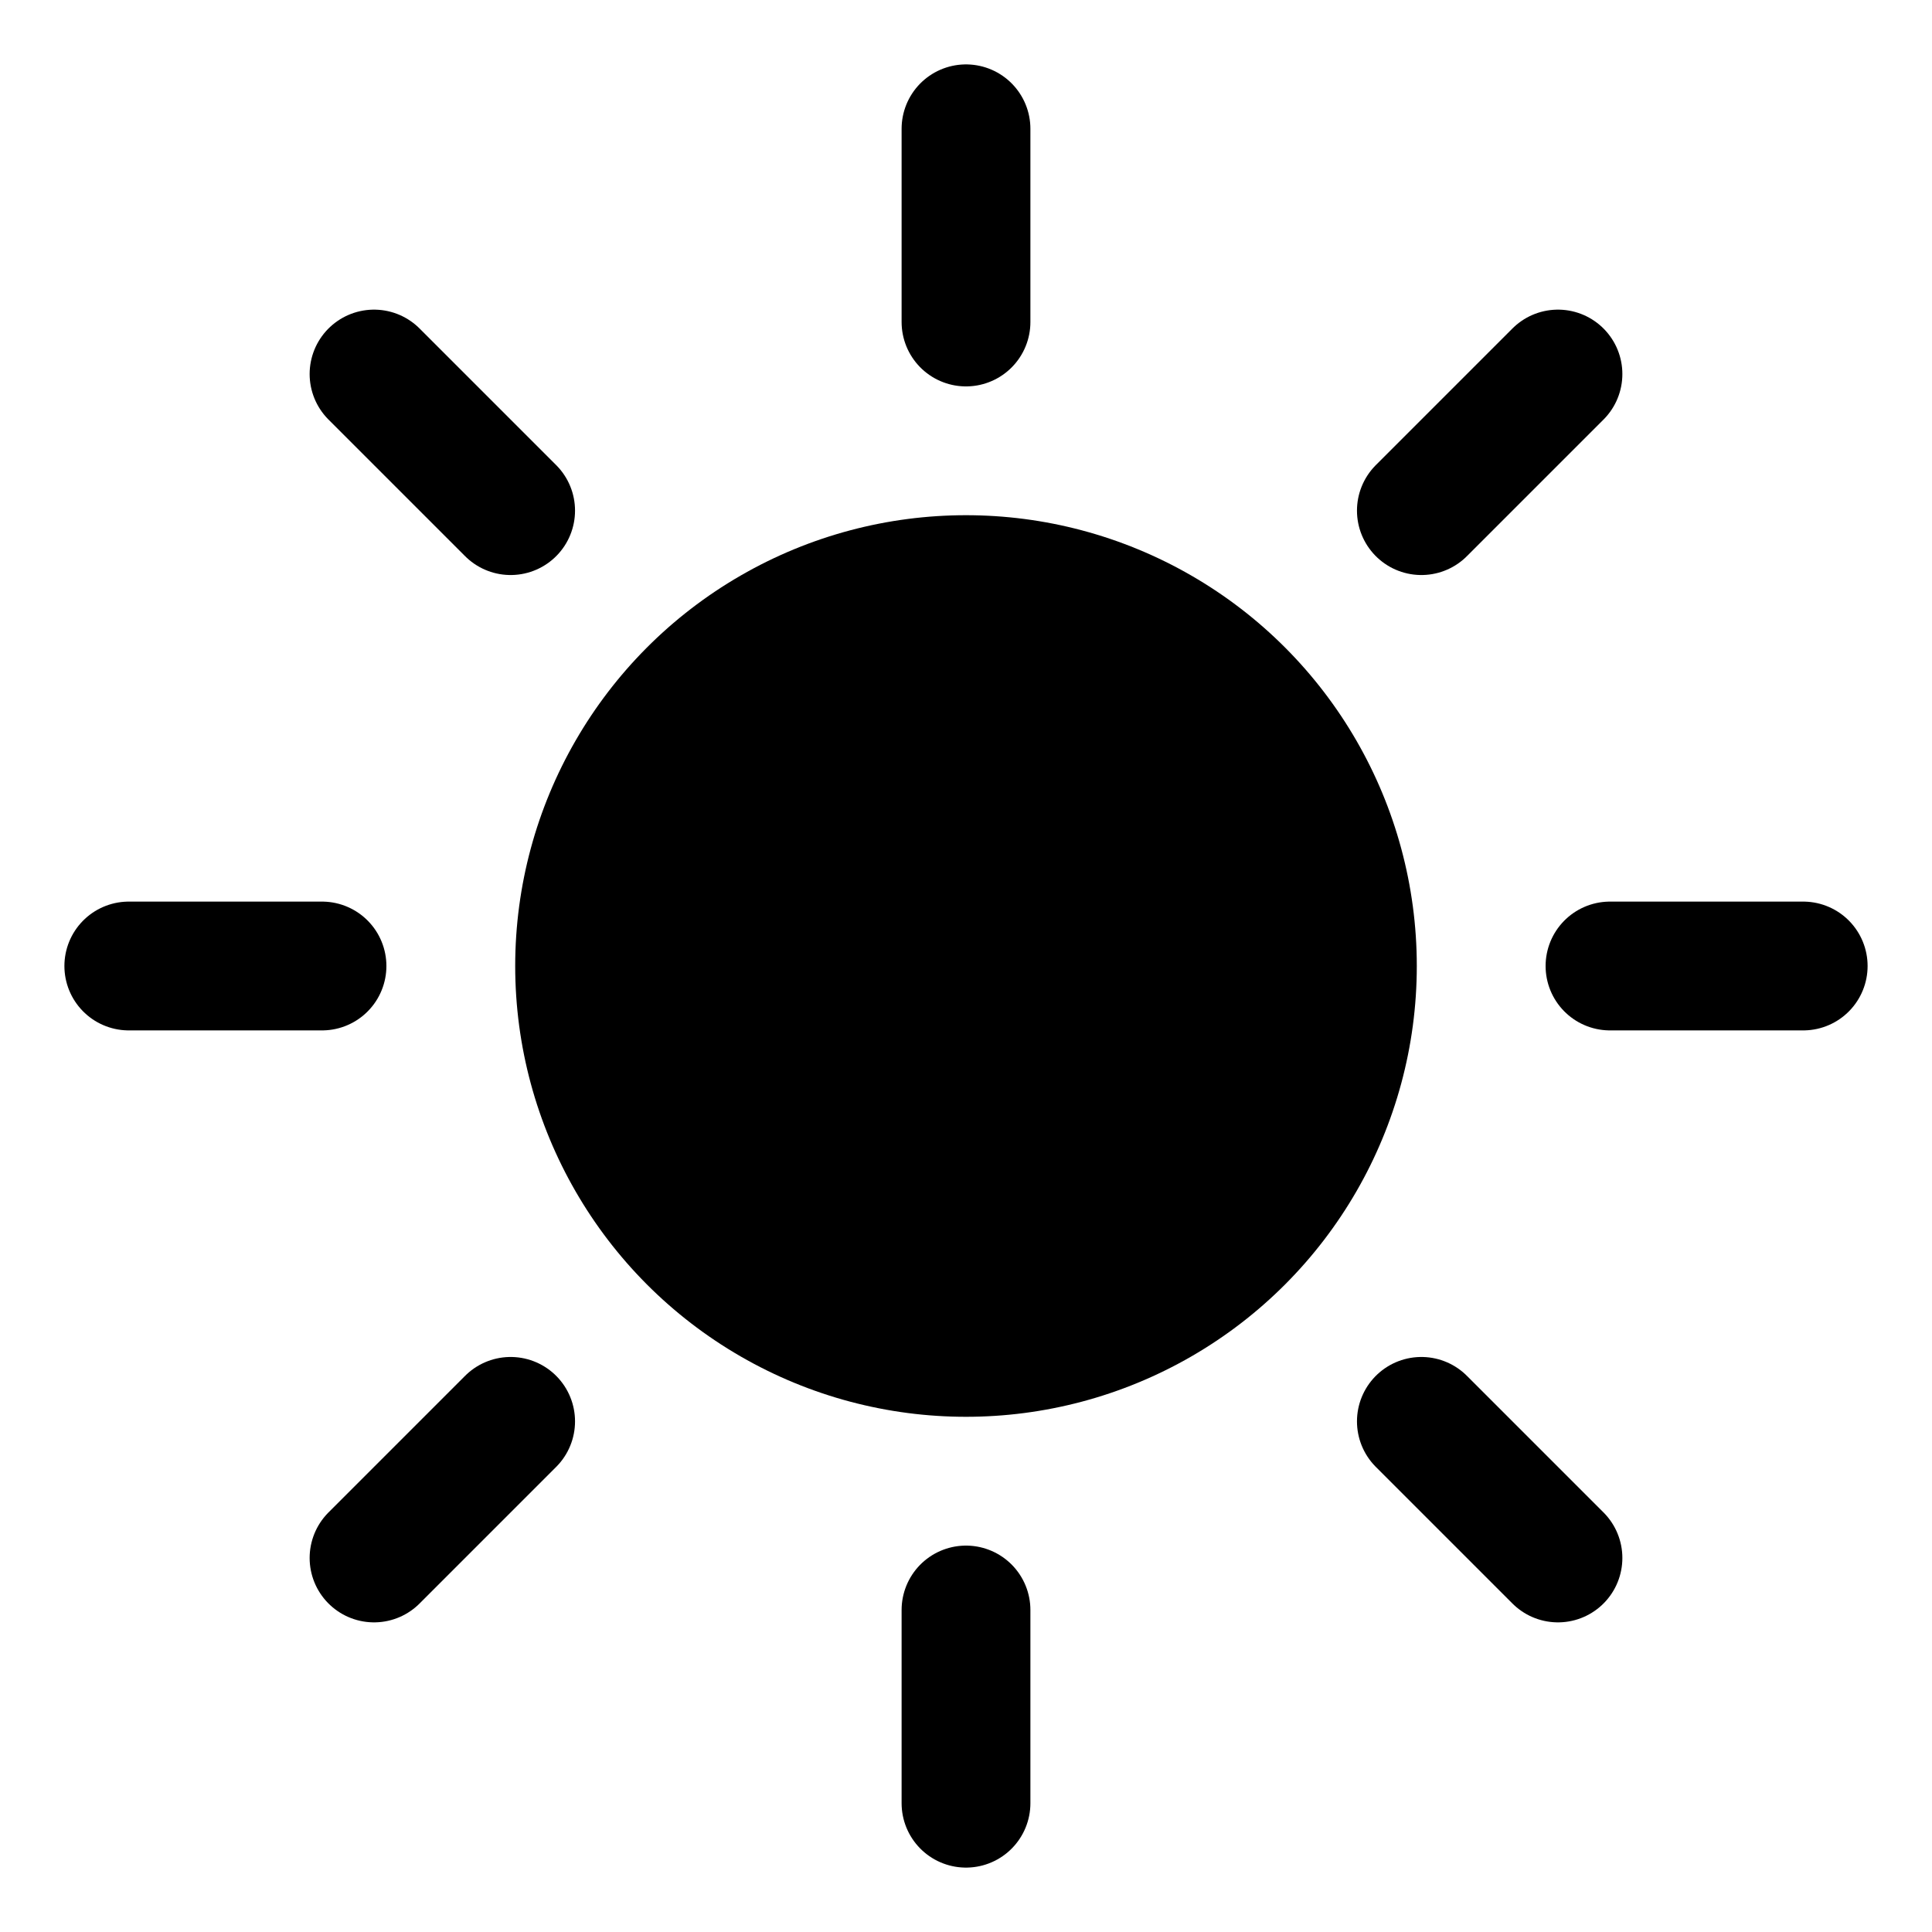 <?xml version="1.0" encoding="iso-8859-1"?><!-- Generator: Adobe Illustrator 21.1.0, SVG Export Plug-In . SVG Version: 6.00 Build 0)  -->
<svg xmlns="http://www.w3.org/2000/svg" xmlns:xlink="http://www.w3.org/1999/xlink" viewBox="0 0 30 30" width="50px" height="50px"><circle cx="15" cy="15" r="7"/><line style="fill:none;stroke:#000000;stroke-width:2;stroke-linecap:round;stroke-miterlimit:10;" x1="15" y1="2" x2="15" y2="5"/><line style="fill:none;stroke:#000000;stroke-width:2;stroke-linecap:round;stroke-miterlimit:10;" x1="15" y1="25" x2="15" y2="28"/><line style="fill:none;stroke:#000000;stroke-width:2;stroke-linecap:round;stroke-miterlimit:10;" x1="28" y1="15" x2="25" y2="15"/><line style="fill:none;stroke:#000000;stroke-width:2;stroke-linecap:round;stroke-miterlimit:10;" x1="5" y1="15" x2="2" y2="15"/><line style="fill:none;stroke:#000000;stroke-width:2;stroke-linecap:round;stroke-miterlimit:10;" x1="24.192" y1="5.808" x2="22.071" y2="7.929"/><line style="fill:none;stroke:#000000;stroke-width:2;stroke-linecap:round;stroke-miterlimit:10;" x1="7.929" y1="22.071" x2="5.808" y2="24.192"/><line style="fill:none;stroke:#000000;stroke-width:2;stroke-linecap:round;stroke-miterlimit:10;" x1="24.192" y1="24.192" x2="22.071" y2="22.071"/><line style="fill:none;stroke:#000000;stroke-width:2;stroke-linecap:round;stroke-miterlimit:10;" x1="7.929" y1="7.929" x2="5.808" y2="5.808"/></svg>